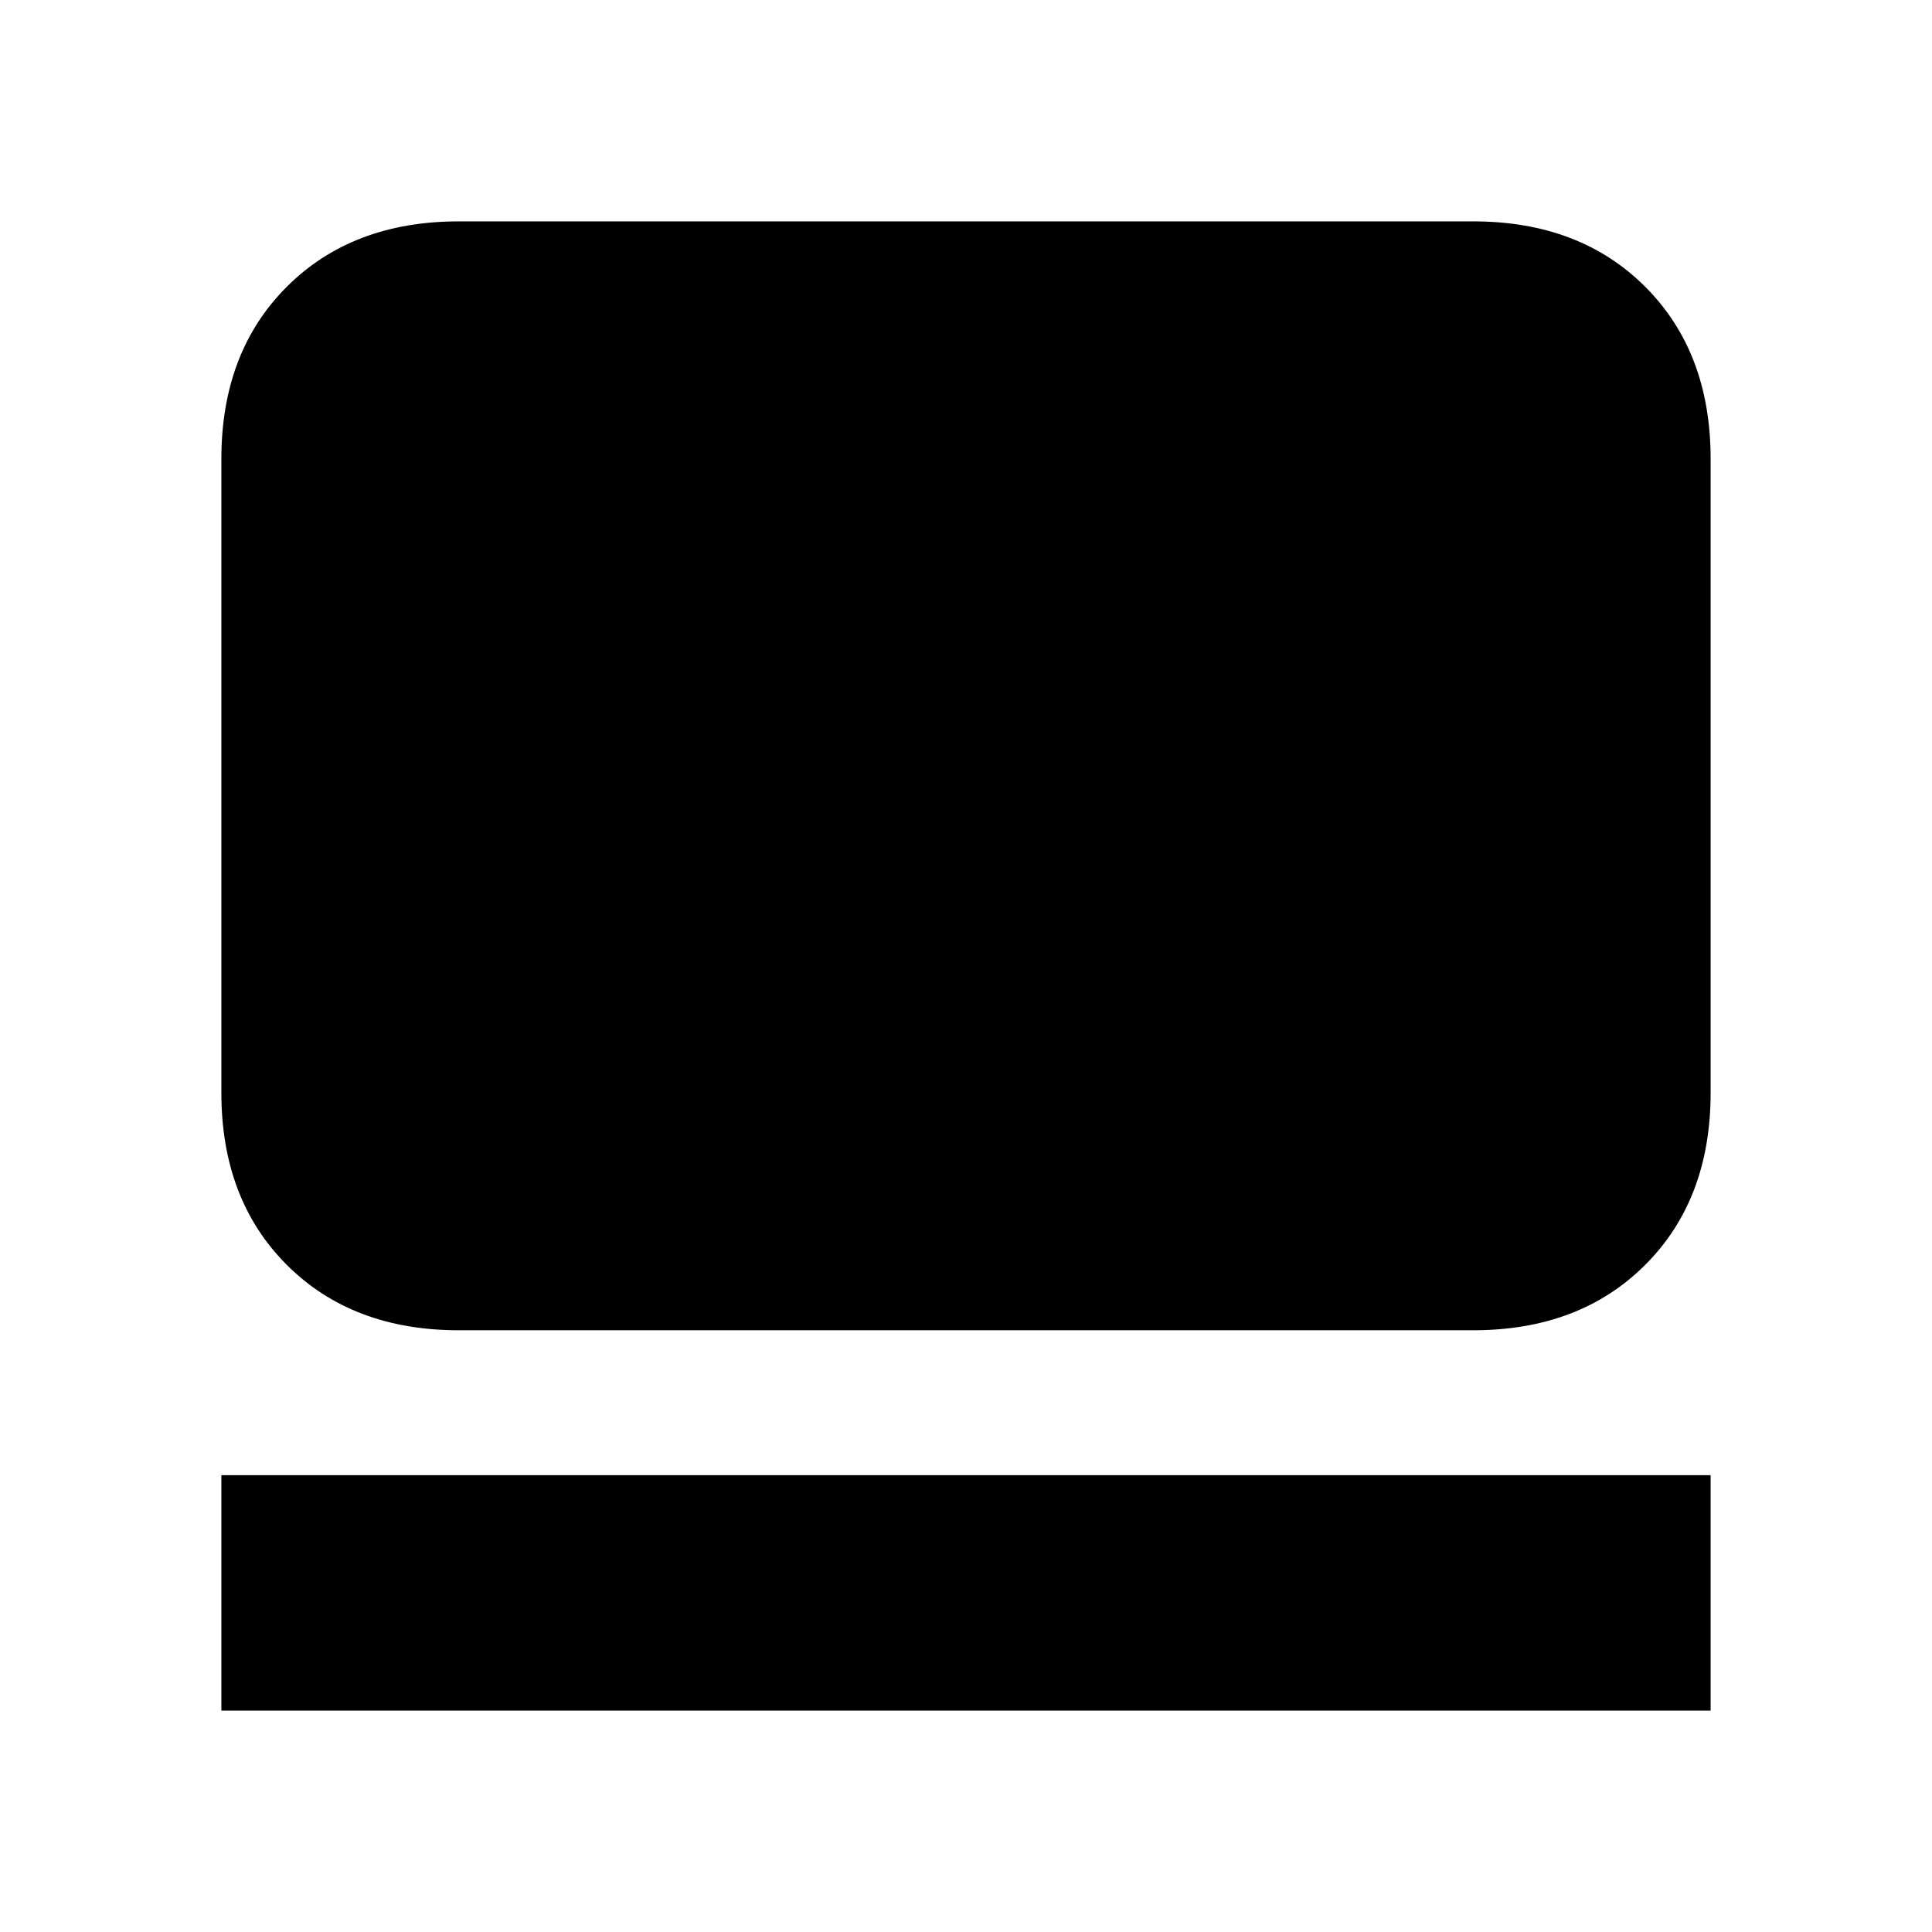 <svg xmlns="http://www.w3.org/2000/svg" height="20" viewBox="0 -960 960 960" width="20"><path d="M110-110v-117h740v117H110Zm118-189q-53 0-85.5-32.5T110-417v-315q0-53 32.5-85.5T228-850h504q53 0 85.5 32.5T850-732v315q0 53-32.5 85.5T732-299H228Z"/></svg>